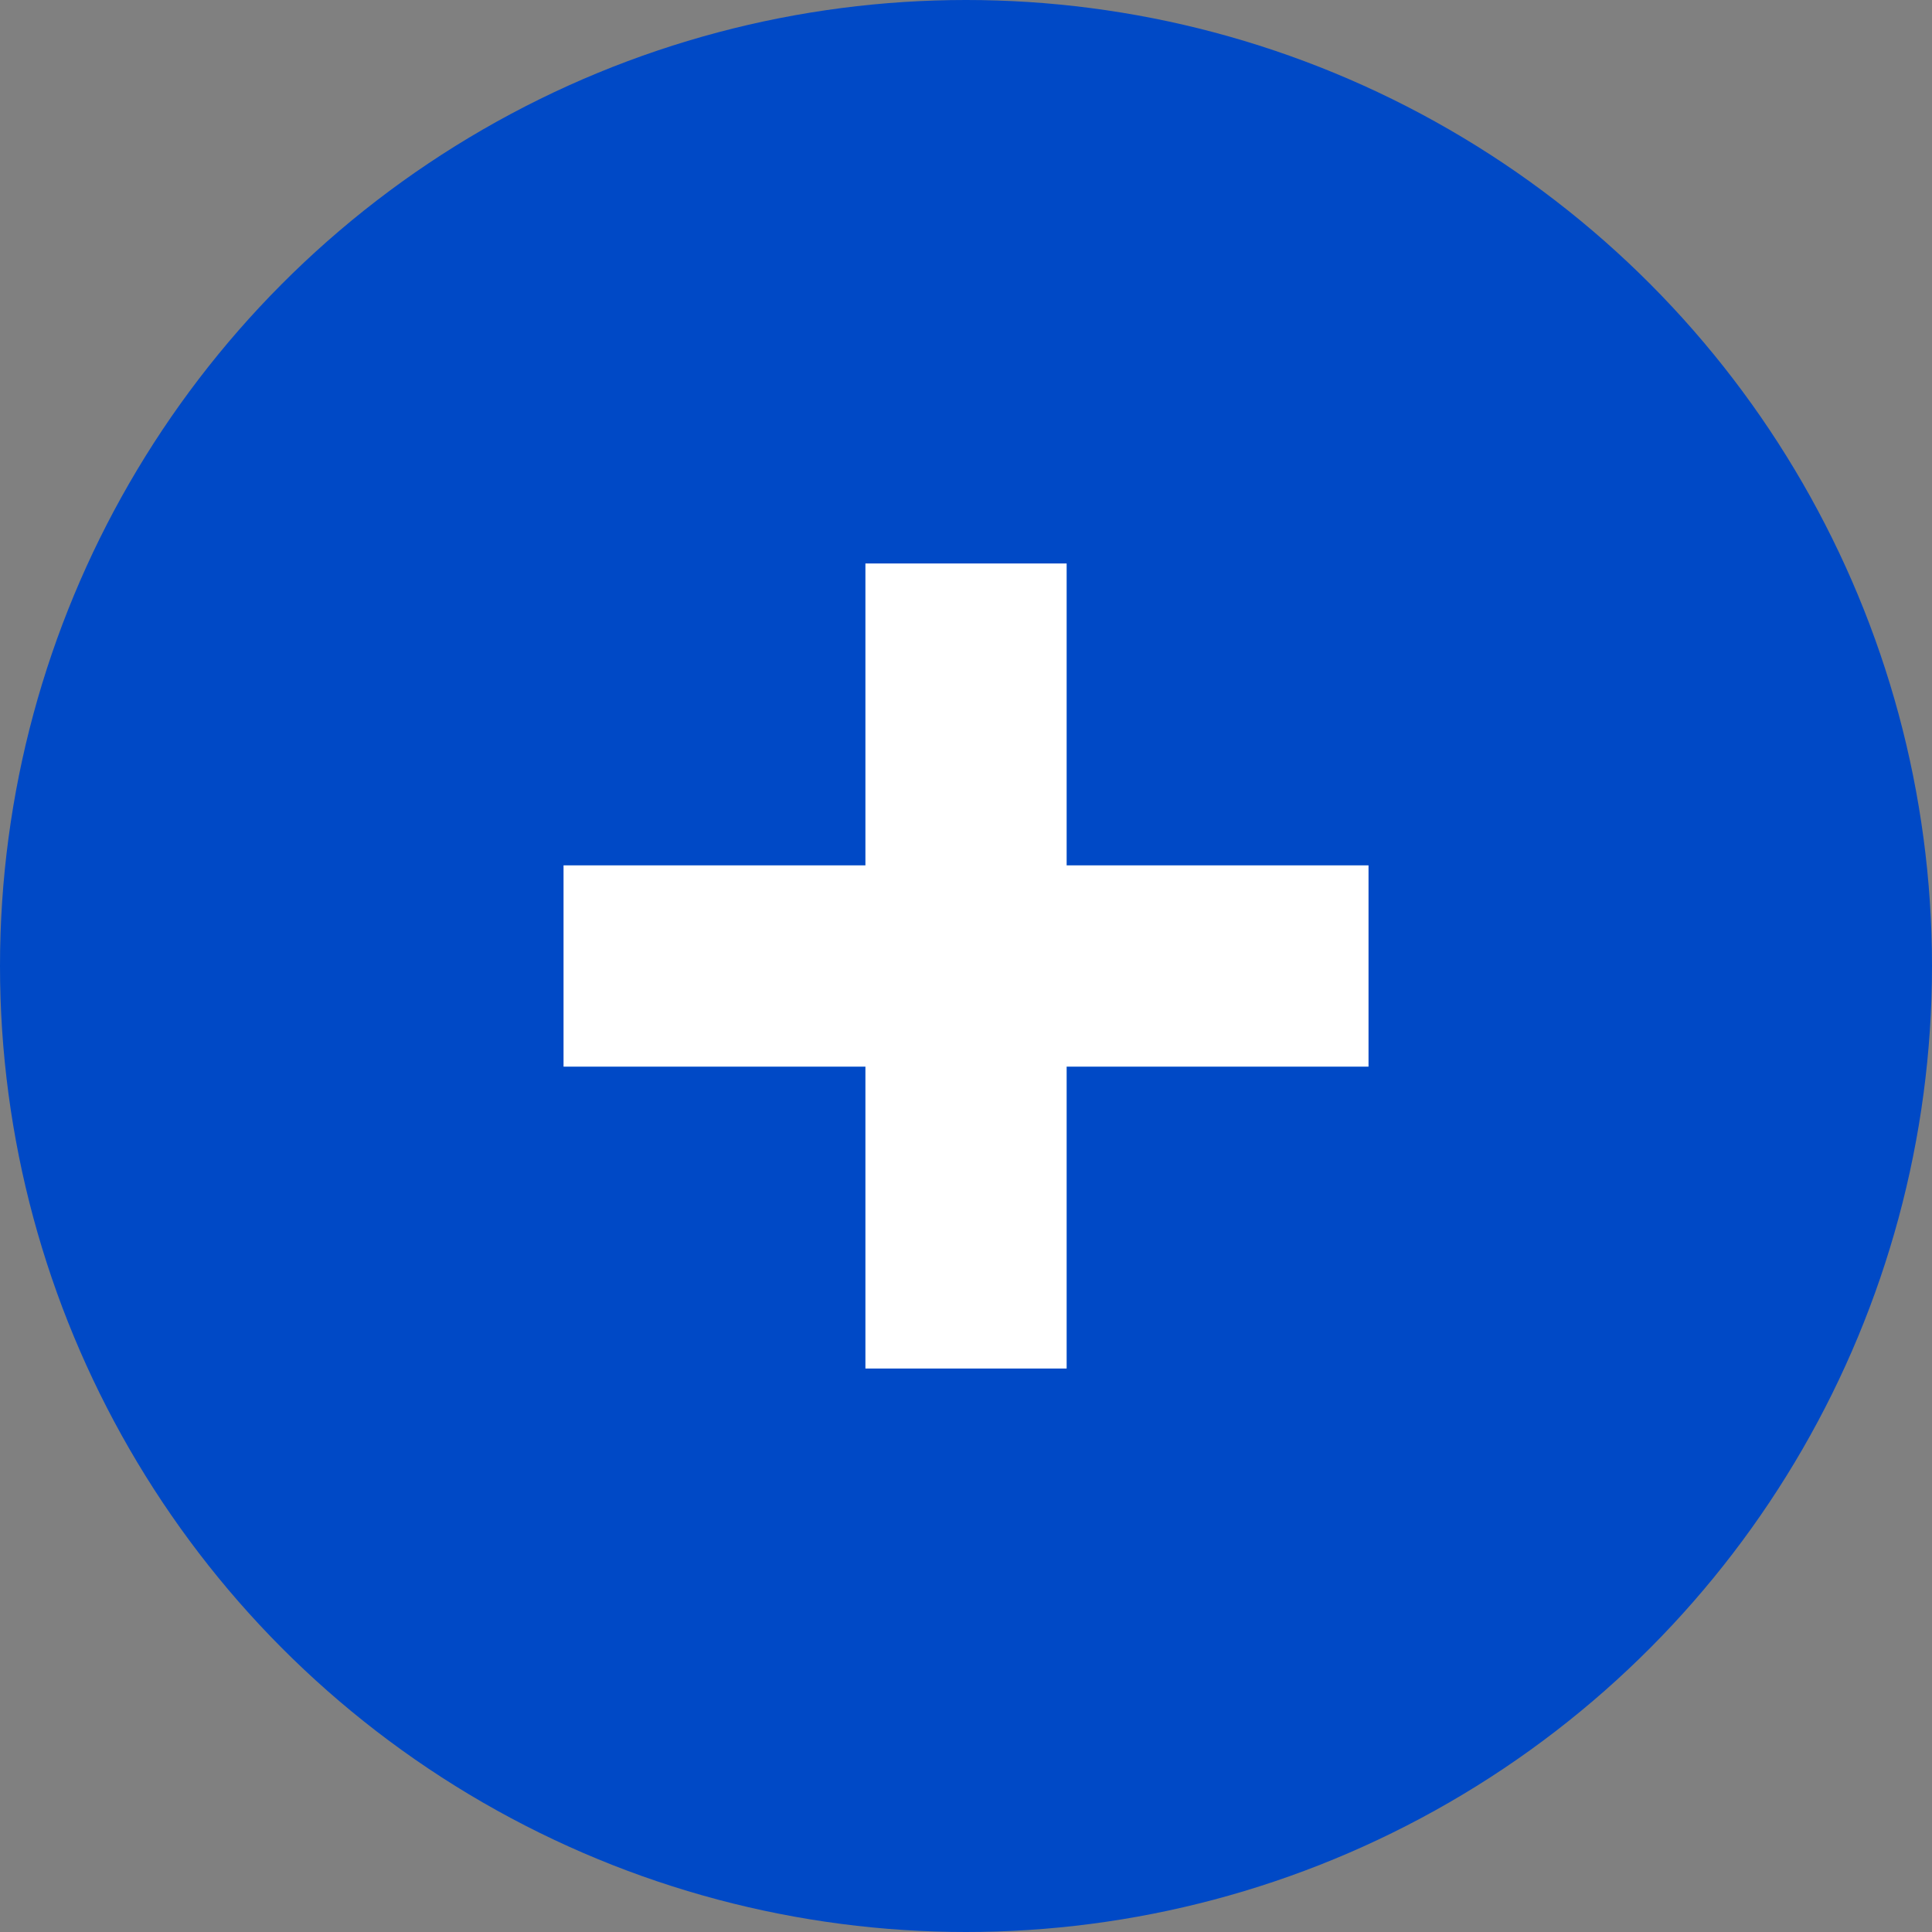 <svg width="32" height="32" viewBox="0 0 32 32" fill="none" xmlns="http://www.w3.org/2000/svg">
<rect x="0" y="0" width="32" height="32" fill="#808080" stroke="none"/>
<circle cx="16" cy="16" r="16" fill="#0049C6"/>
<path d="M17.667 9.333H14.334V14.333H9.334V17.667H14.334V22.667H17.667V17.667H22.667V14.333H17.667V9.333Z" fill="white"/>
</svg>
